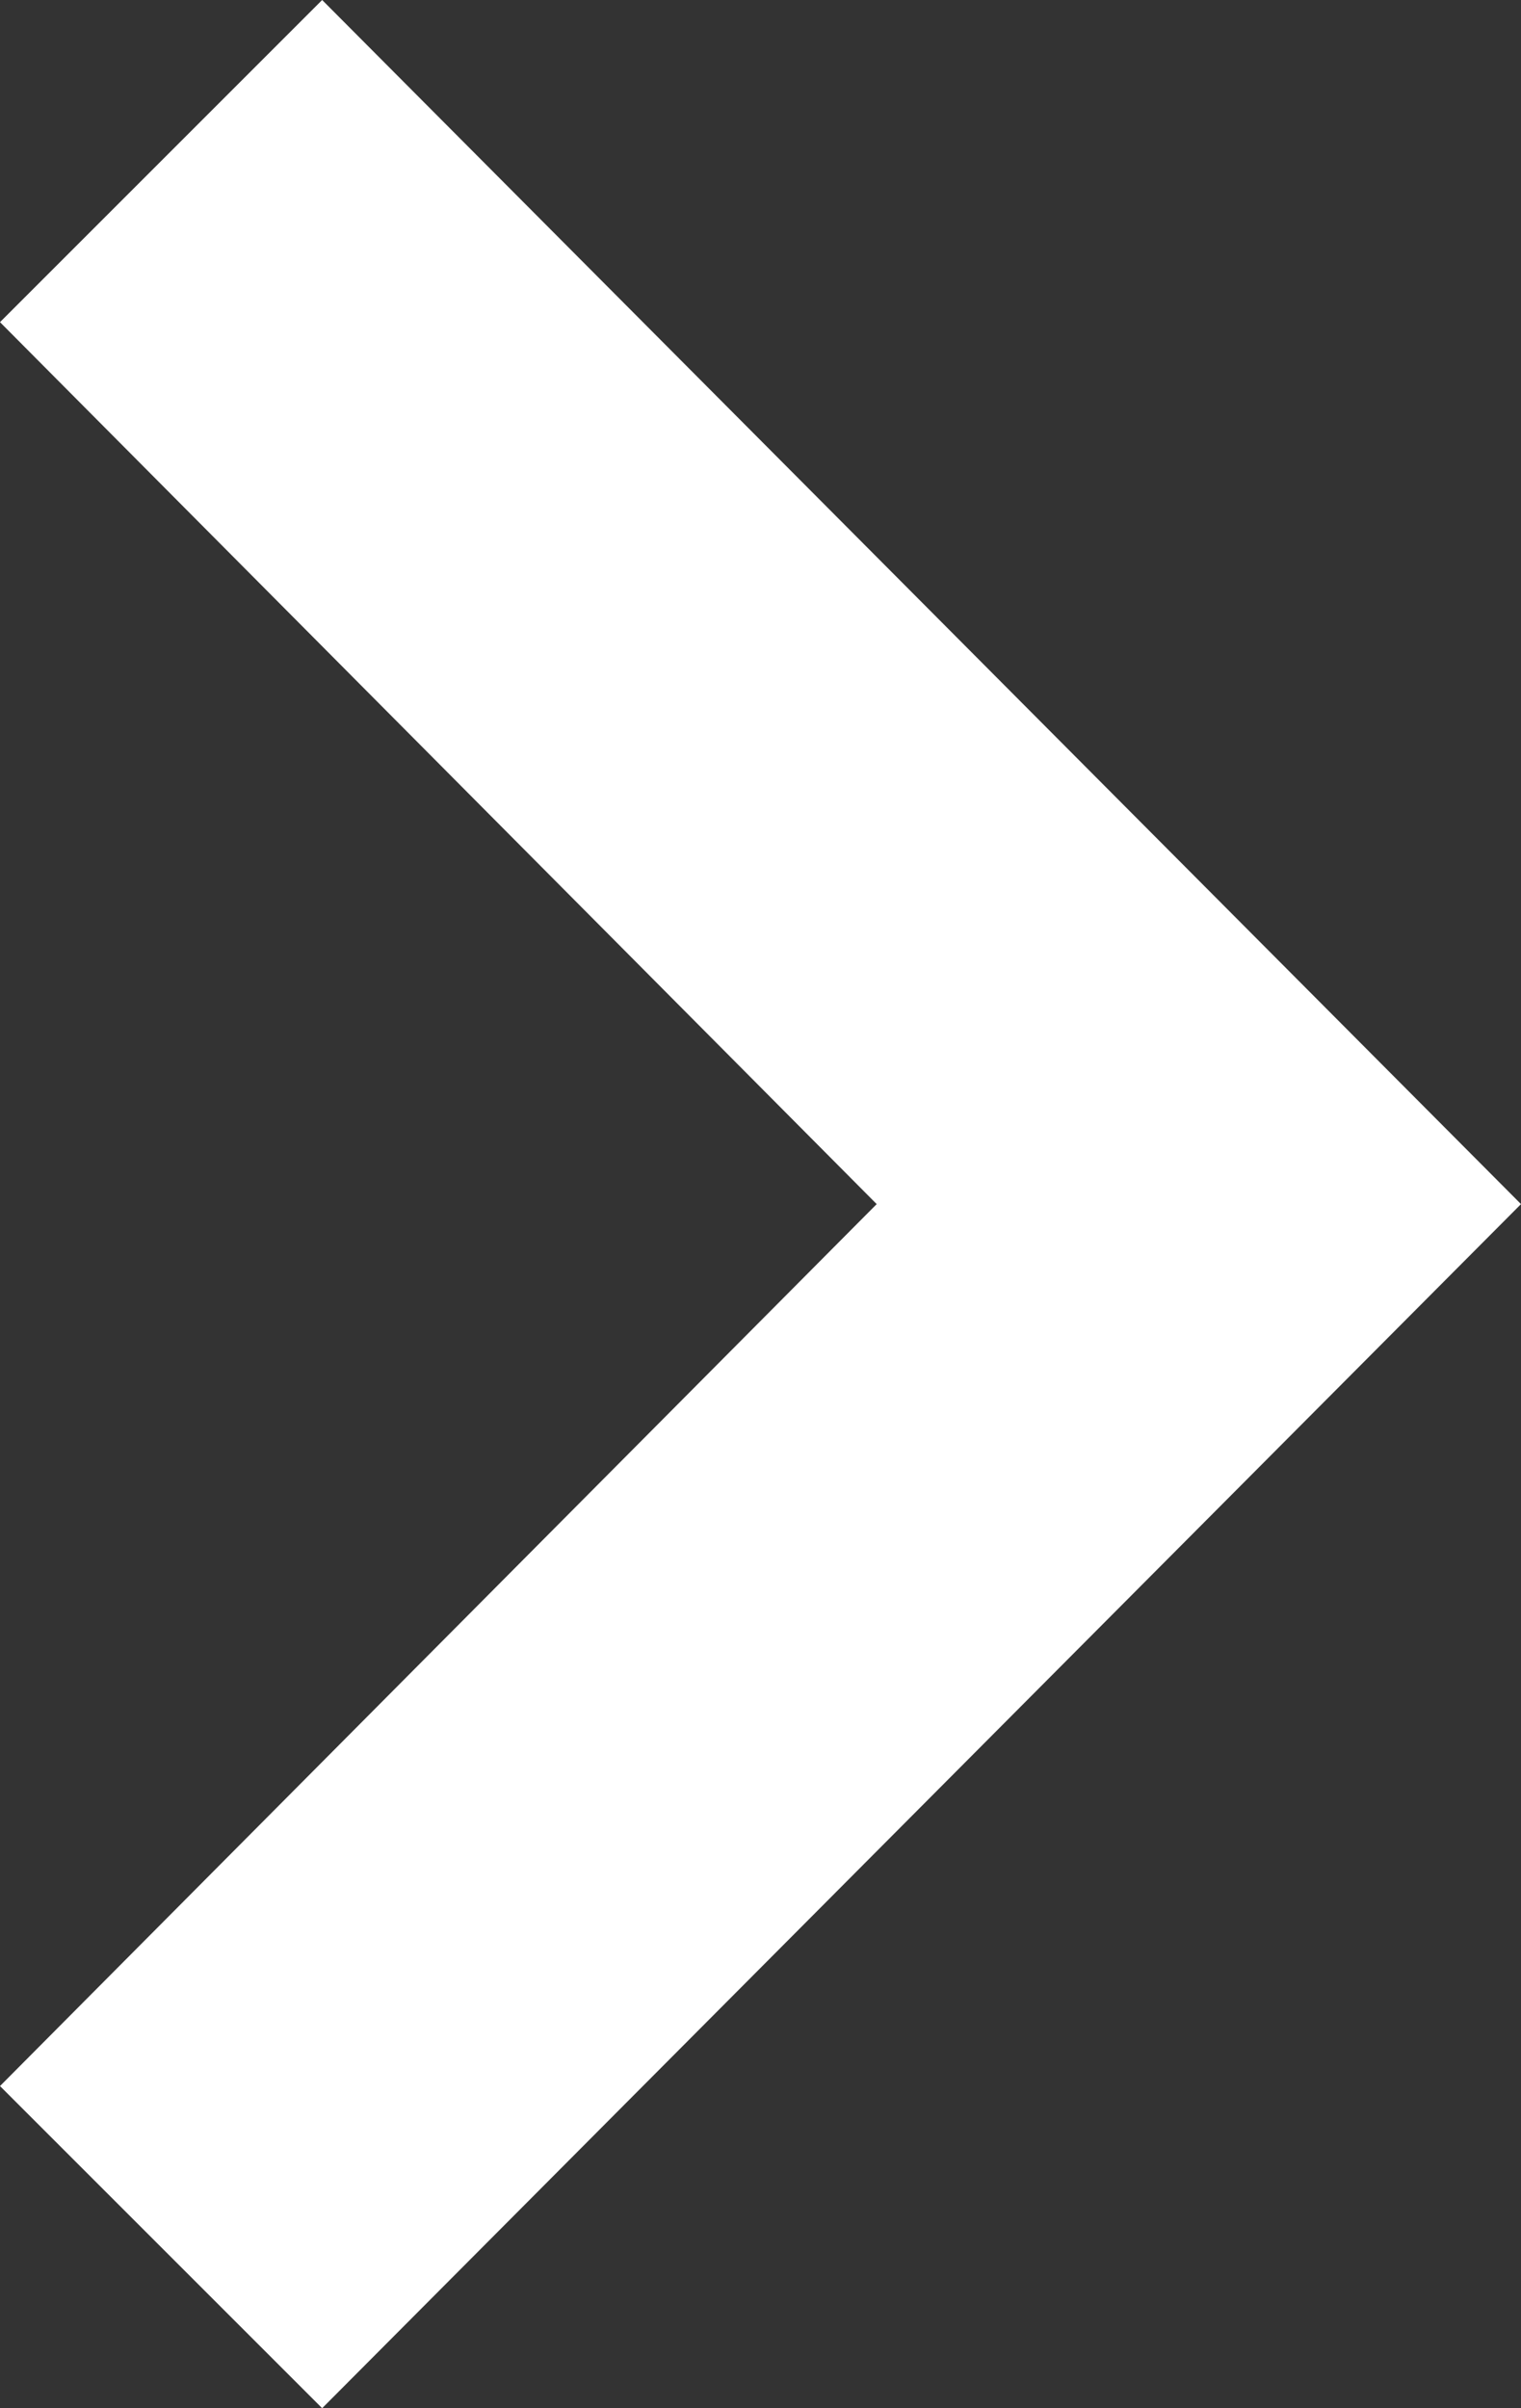 <?xml version="1.0" encoding="utf-8"?>
<!-- Generator: Adobe Illustrator 21.0.0, SVG Export Plug-In . SVG Version: 6.00 Build 0)  -->
<svg version="1.1" id="Layer_1" xmlns="http://www.w3.org/2000/svg" xmlns:xlink="http://www.w3.org/1999/xlink" x="0px" y="0px"
	 viewBox="0 0 28.8 45.6" style="enable-background:new 0 0 28.8 45.6;" xml:space="preserve">
<rect x="0" y="0" width="28.8" height="45.6" fill="#333333" stroke="none"/>
<style type="text/css">
	.st0{fill:#FFFFFF;}
</style>
<title>recipes-view-icon</title>
<g id="Layer_2">
	<g id="Layer_1-2">
		<polygon id="arrow-25-icon" class="st0" points="0,6.1 6.1,0 28.8,22.8 6.1,45.6 0,39.5 16.6,22.8 		"/>
	</g>
</g>
</svg>

